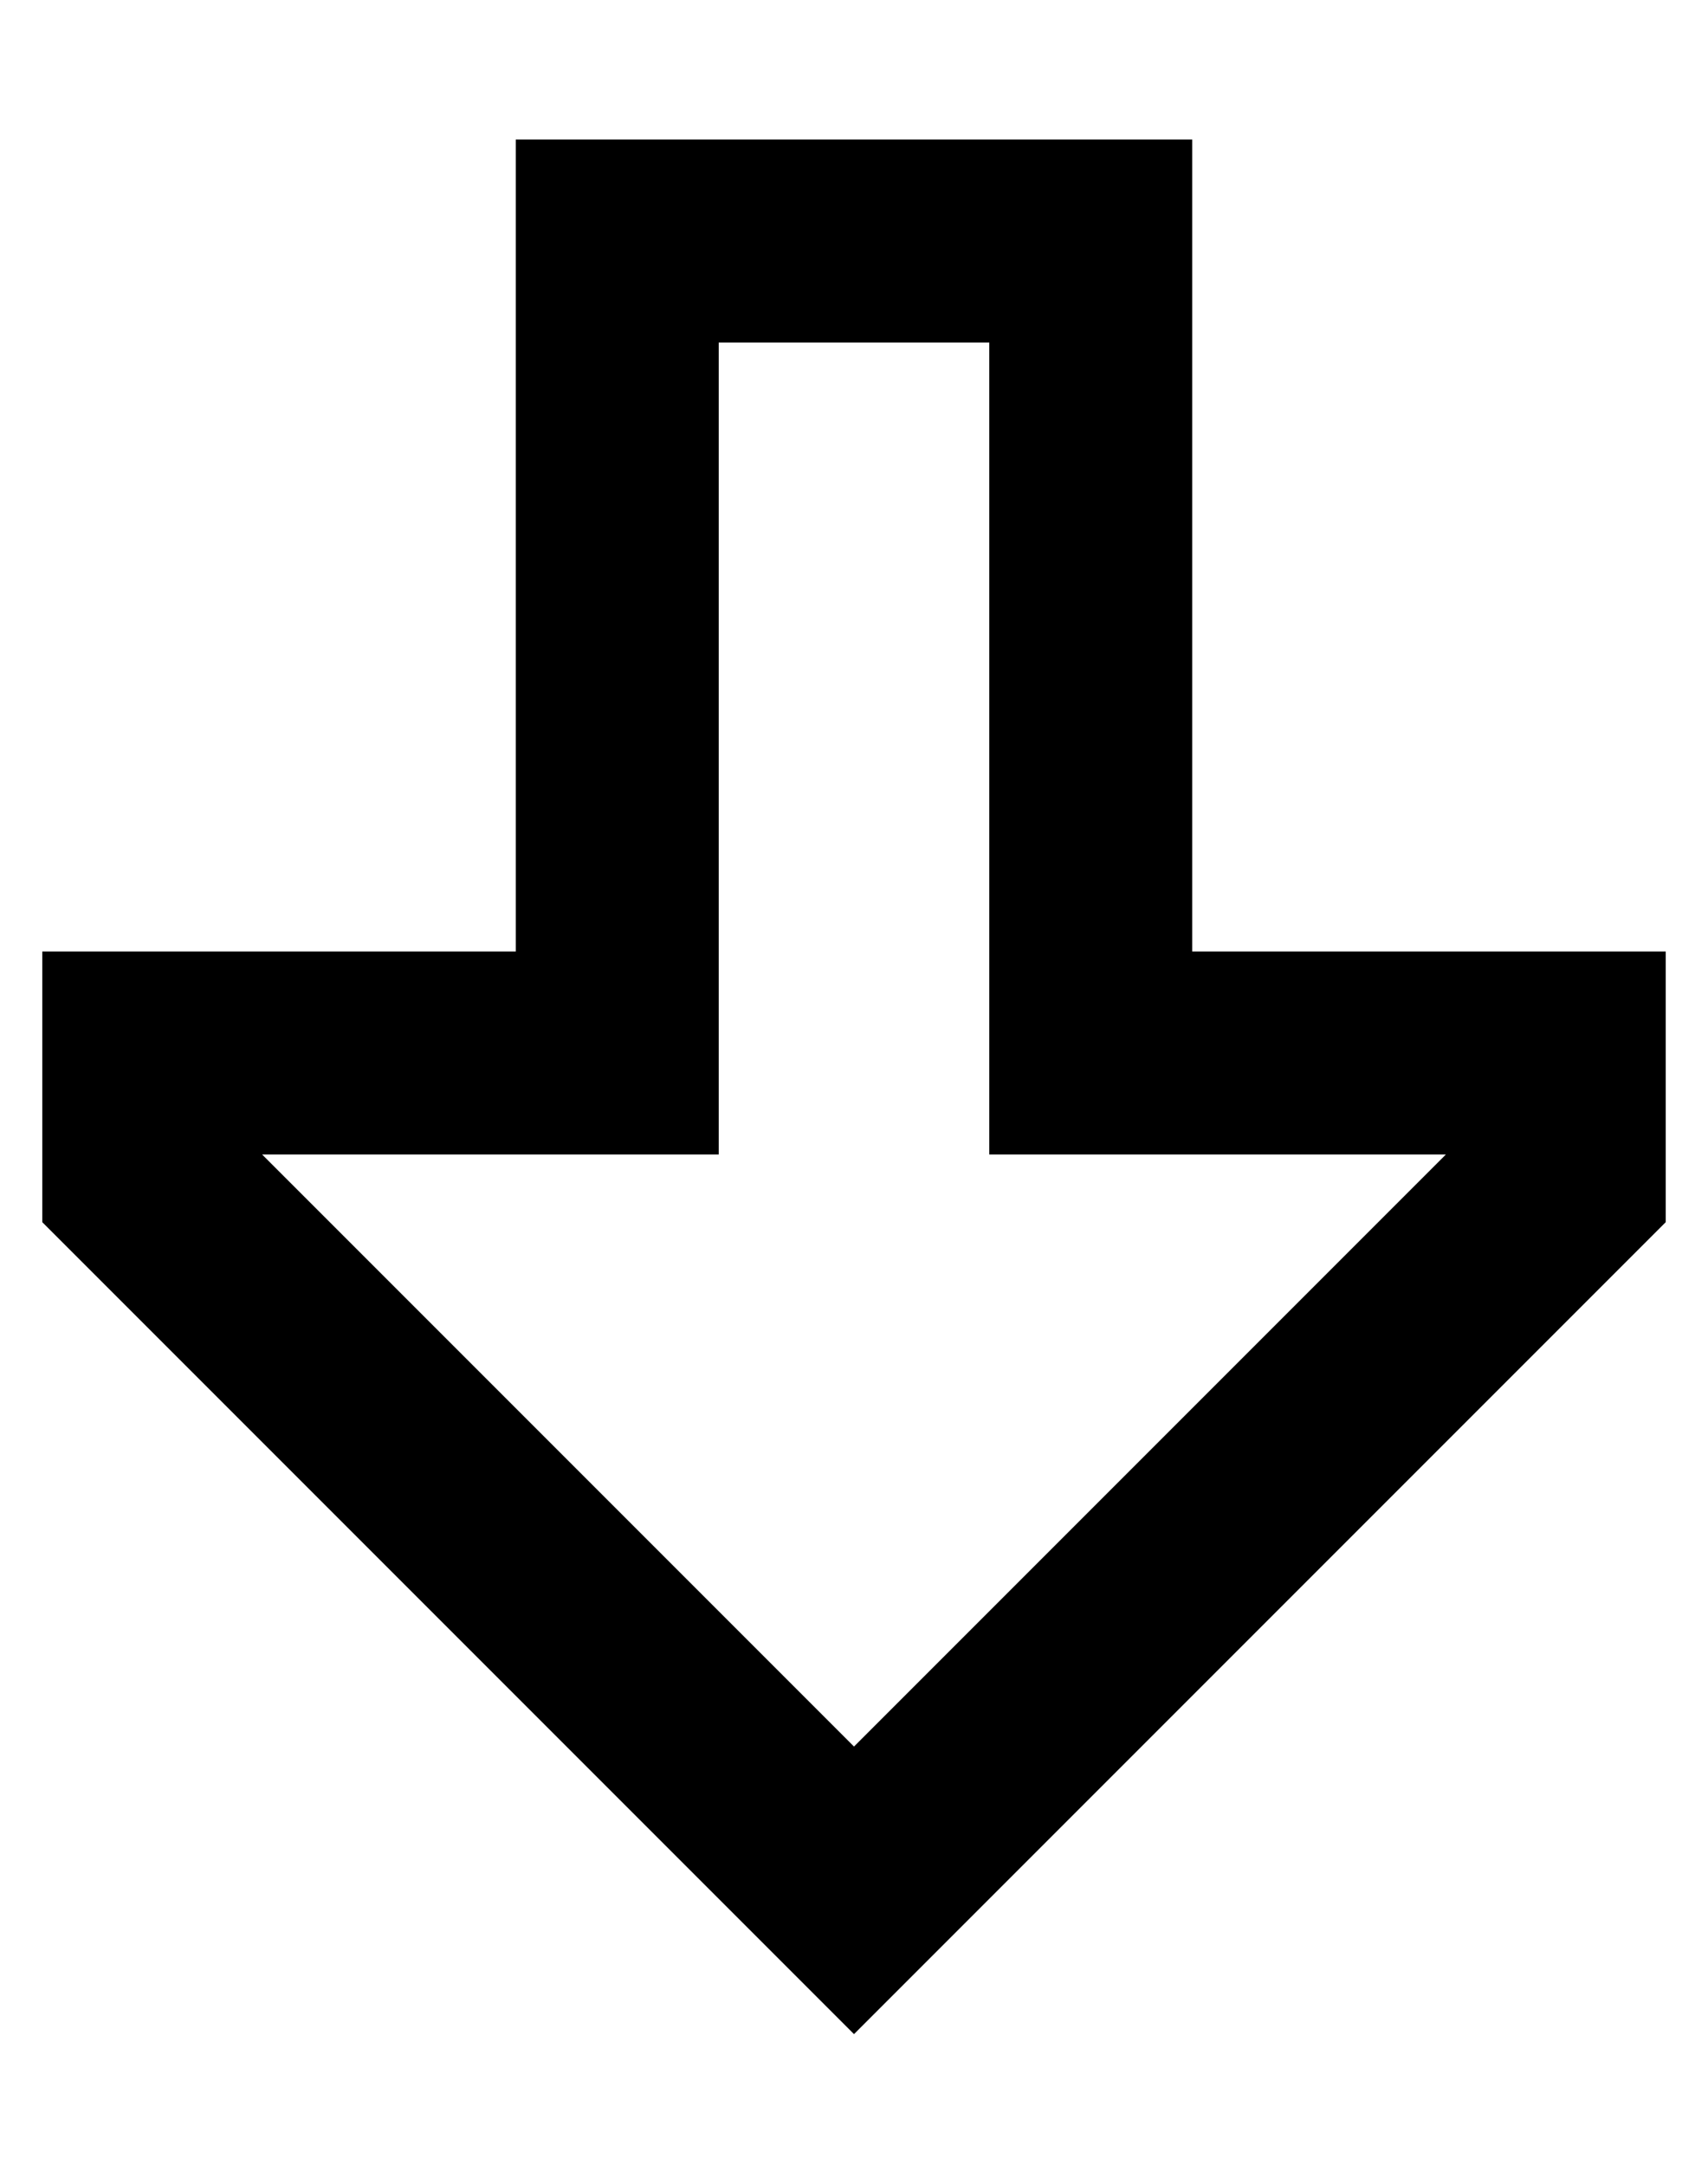 <?xml version="1.0" standalone="no"?>
<!DOCTYPE svg PUBLIC "-//W3C//DTD SVG 1.1//EN" "http://www.w3.org/Graphics/SVG/1.1/DTD/svg11.dtd" >
<svg xmlns="http://www.w3.org/2000/svg" xmlns:xlink="http://www.w3.org/1999/xlink" version="1.1" viewBox="-10 -40 404 512">
   <path fill="currentColor"
d="M224 233v-48v48v-48v-144v0h-64v0v144v0v48v0h-48h-60l140 140v0l140 -140v0h-60h-48zM336 185h48h-48h48v48v0v16v0l-158 158v0l-34 34v0l-34 -34v0l-158 -158v0v-16v0v-48v0h48h64v-48v0v-96v0v-48v0h48h112v48v0v96v0v48v0h48h16z" />
</svg>
